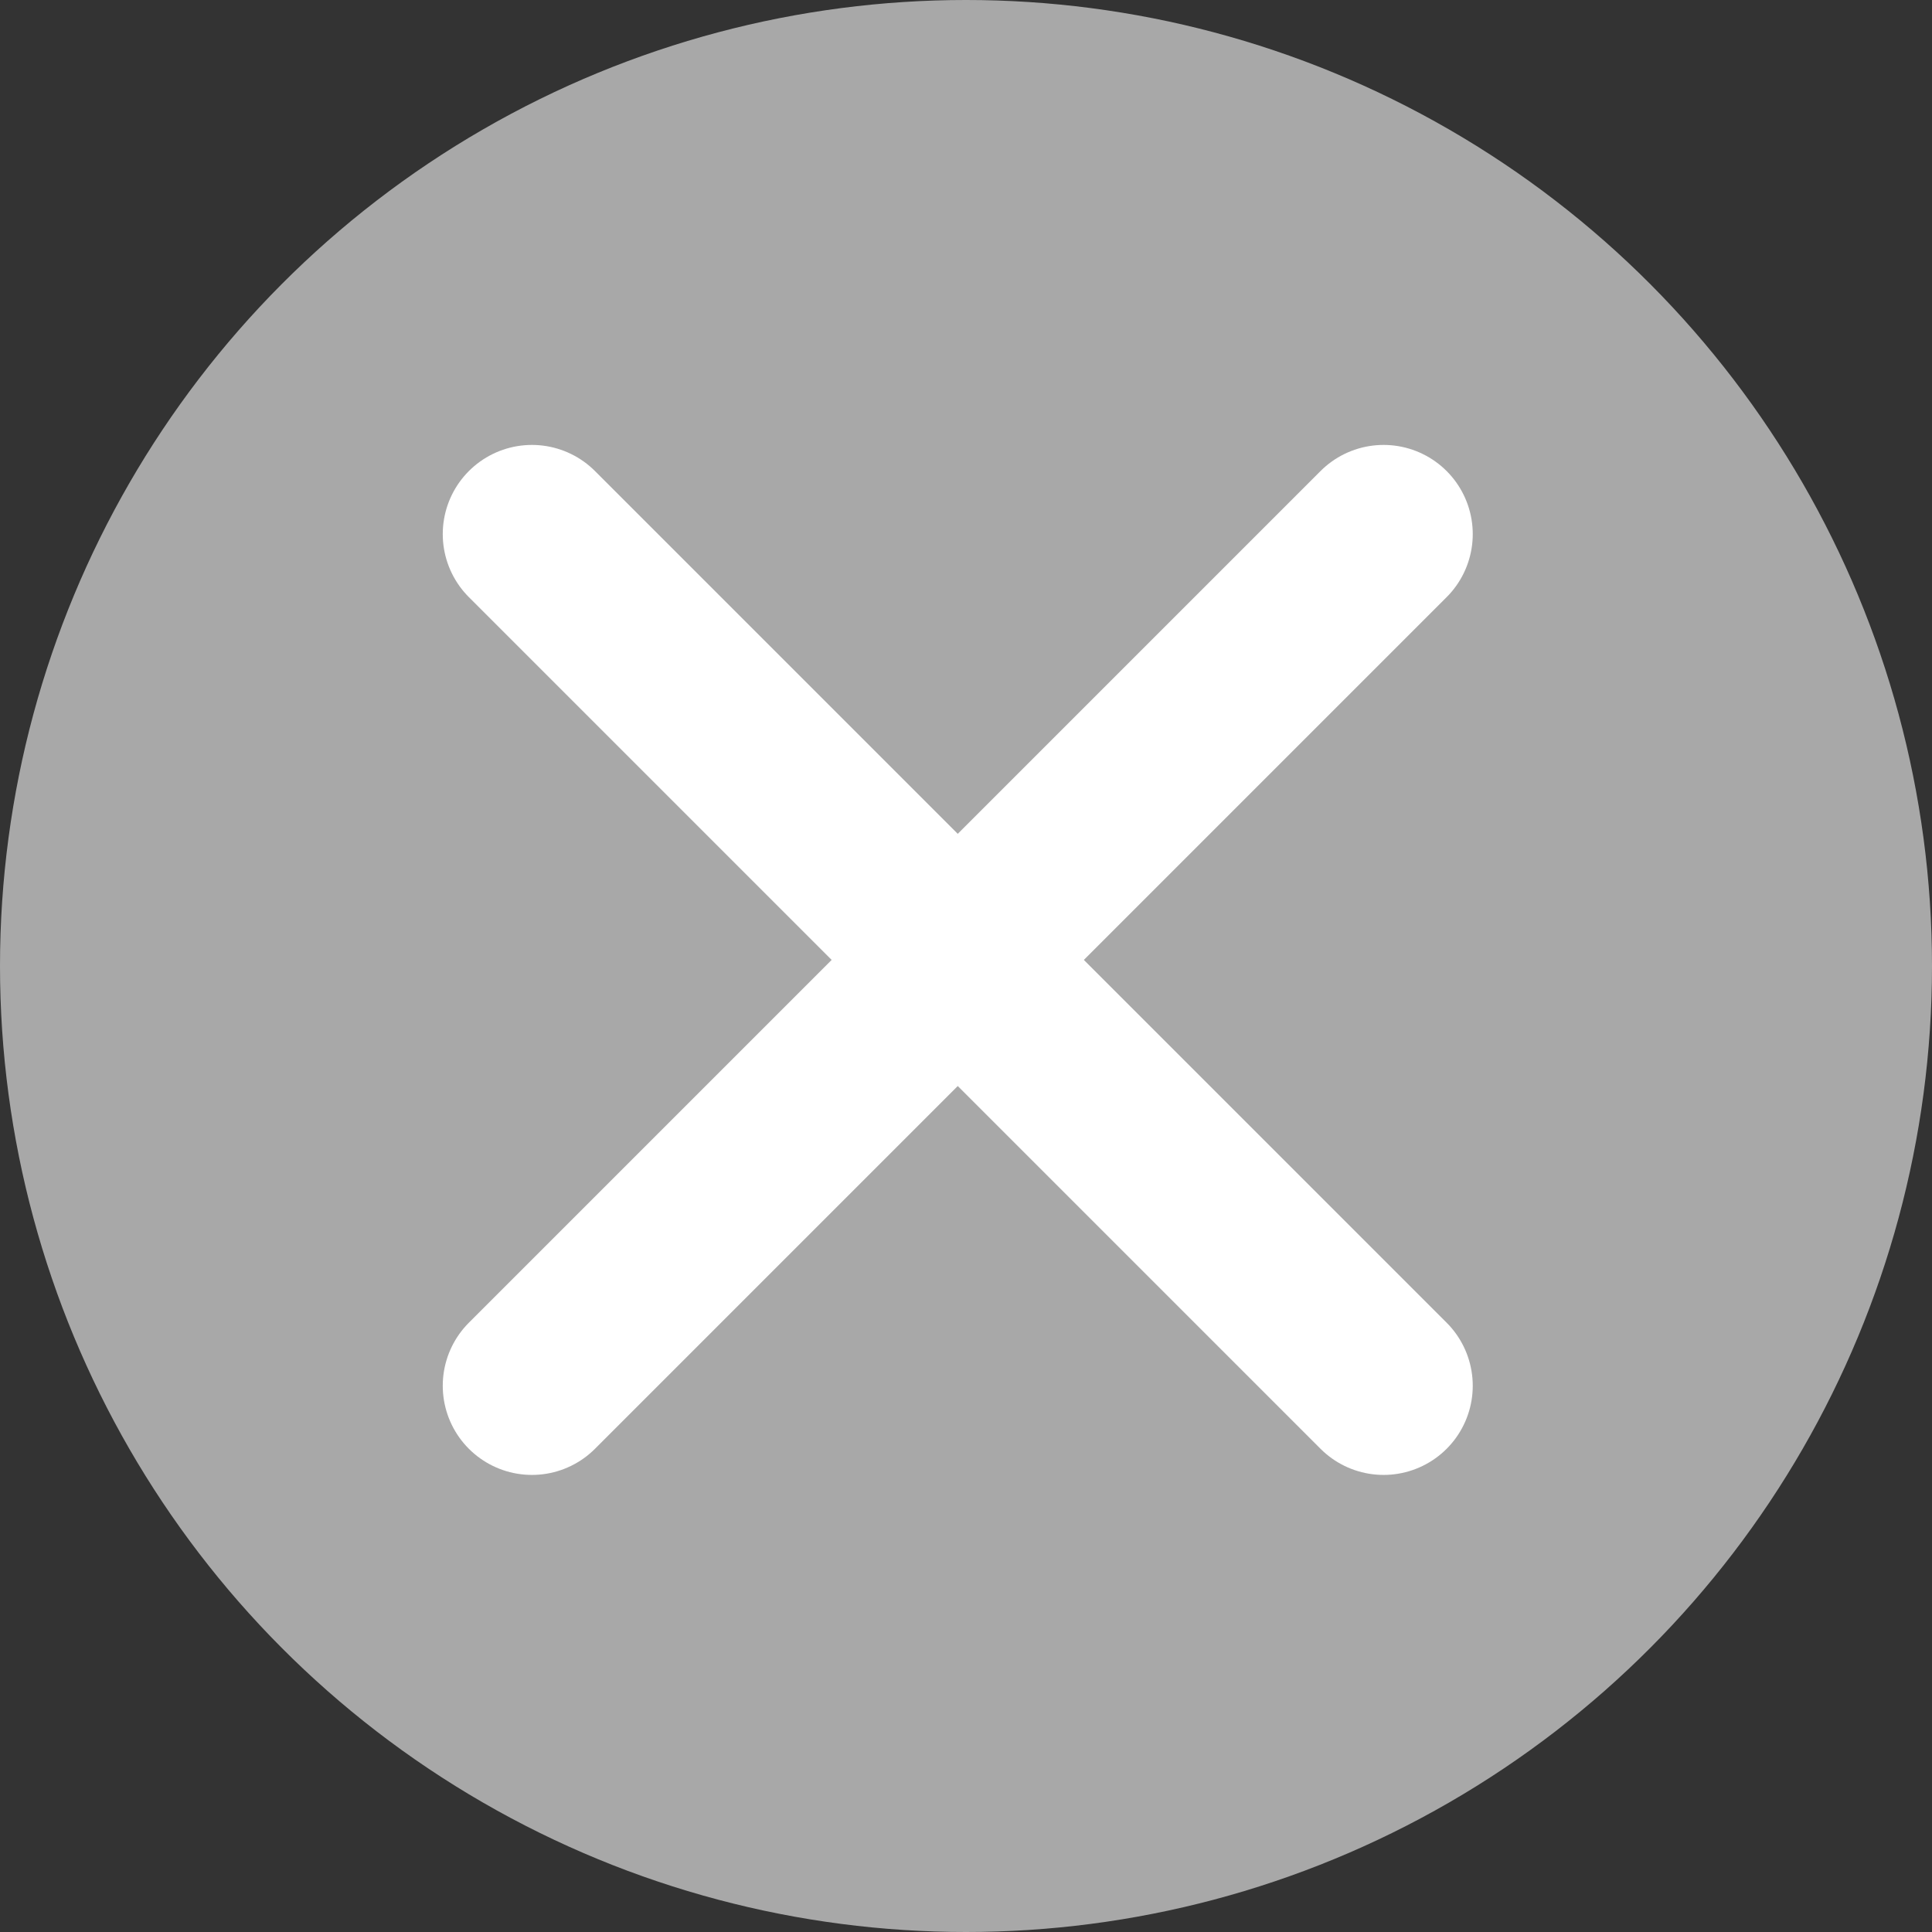<svg xmlns="http://www.w3.org/2000/svg" width="65" height="65" viewBox="0 0 65 65">
  <rect x="0" y="0" width="65" height="65" fill="#333333" stroke="none"/>
  <g id="Group_8783" data-name="Group 8783" transform="translate(-1589 -34)">
    <circle id="Ellipse_3796" data-name="Ellipse 3796" cx="32.5" cy="32.5" r="32.5" transform="translate(1589 34)" fill="#a8a8a8"/>
    <g id="Component_1_1" data-name="Component 1 – 1" transform="translate(1606.896 51.969)">
      <line id="Line_496" data-name="Line 496" x2="28.653" y2="28.653" fill="none" stroke="#fff" stroke-linecap="round" stroke-width="6"/>
      <line id="Line_497" data-name="Line 497" x1="28.653" y2="28.653" fill="none" stroke="#fff" stroke-linecap="round" stroke-width="6"/>
    </g>
  </g>
</svg>
